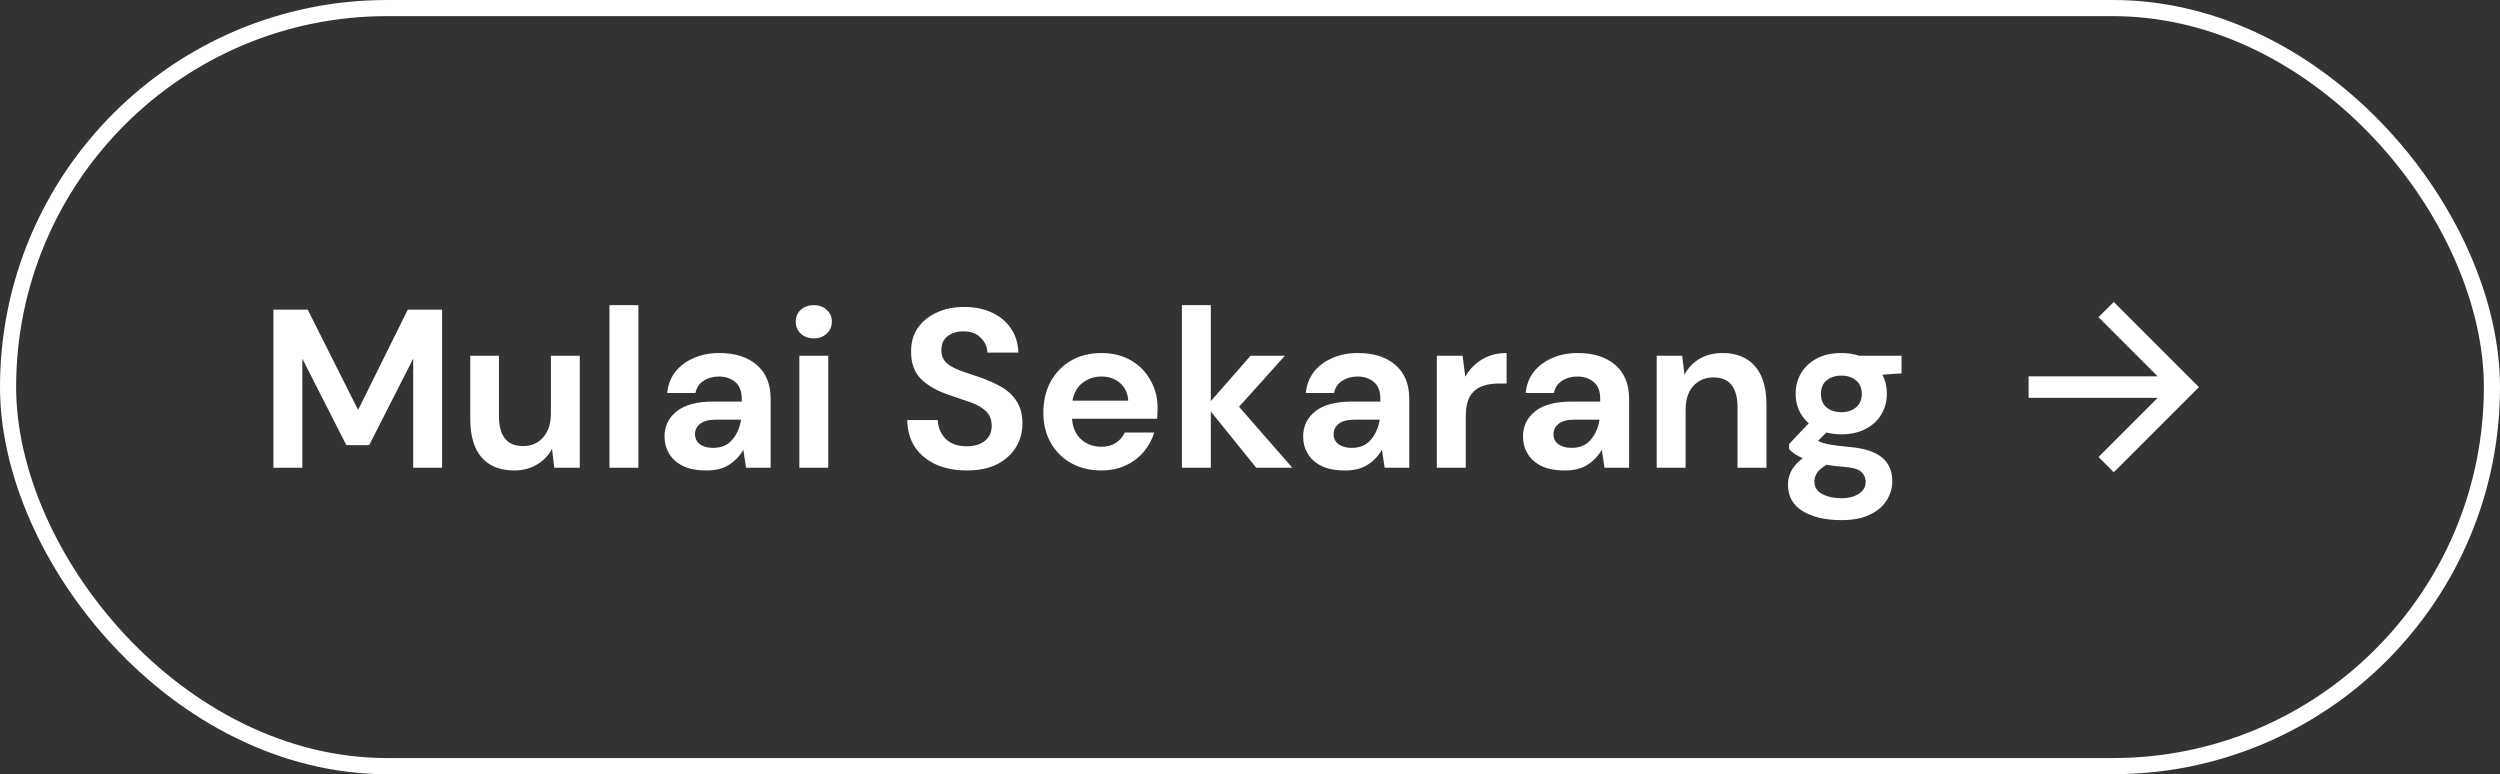 <svg width="155" height="48" viewBox="0 0 155 48" fill="none" xmlns="http://www.w3.org/2000/svg">
<rect x="0" y="0" width="155" height="48" fill="#333333" stroke="none"/>
<path d="M16.952 29V19.2H19.08L22.202 25.416L25.282 19.2H27.41V29H25.618V22.238L22.888 27.6H21.474L18.744 22.238V29H16.952ZM31.873 29.168C31.005 29.168 30.333 28.897 29.857 28.356C29.391 27.815 29.157 27.021 29.157 25.976V22.056H30.935V25.808C30.935 26.405 31.057 26.863 31.299 27.18C31.542 27.497 31.925 27.656 32.447 27.656C32.942 27.656 33.348 27.479 33.665 27.124C33.992 26.769 34.155 26.275 34.155 25.64V22.056H35.947V29H34.365L34.225 27.824C34.011 28.235 33.698 28.561 33.287 28.804C32.886 29.047 32.415 29.168 31.873 29.168ZM37.787 29V18.92H39.579V29H37.787ZM43.804 29.168C43.207 29.168 42.717 29.075 42.334 28.888C41.951 28.692 41.667 28.435 41.48 28.118C41.293 27.801 41.2 27.451 41.2 27.068C41.2 26.424 41.452 25.901 41.956 25.5C42.46 25.099 43.216 24.898 44.224 24.898H45.988V24.73C45.988 24.254 45.853 23.904 45.582 23.68C45.311 23.456 44.975 23.344 44.574 23.344C44.21 23.344 43.893 23.433 43.622 23.61C43.351 23.778 43.183 24.03 43.118 24.366H41.368C41.415 23.862 41.583 23.423 41.872 23.05C42.171 22.677 42.553 22.392 43.02 22.196C43.487 21.991 44.009 21.888 44.588 21.888C45.577 21.888 46.357 22.135 46.926 22.63C47.495 23.125 47.78 23.825 47.78 24.73V29H46.254L46.086 27.88C45.881 28.253 45.591 28.561 45.218 28.804C44.854 29.047 44.383 29.168 43.804 29.168ZM44.21 27.768C44.723 27.768 45.12 27.6 45.4 27.264C45.689 26.928 45.871 26.513 45.946 26.018H44.42C43.944 26.018 43.603 26.107 43.398 26.284C43.193 26.452 43.09 26.662 43.09 26.914C43.09 27.185 43.193 27.395 43.398 27.544C43.603 27.693 43.874 27.768 44.21 27.768ZM50.456 20.978C50.129 20.978 49.859 20.88 49.644 20.684C49.439 20.488 49.336 20.241 49.336 19.942C49.336 19.643 49.439 19.401 49.644 19.214C49.859 19.018 50.129 18.92 50.456 18.92C50.783 18.92 51.049 19.018 51.254 19.214C51.469 19.401 51.576 19.643 51.576 19.942C51.576 20.241 51.469 20.488 51.254 20.684C51.049 20.88 50.783 20.978 50.456 20.978ZM49.56 29V22.056H51.352V29H49.56ZM59.946 29.168C59.228 29.168 58.593 29.047 58.042 28.804C57.492 28.552 57.058 28.197 56.74 27.74C56.423 27.273 56.26 26.709 56.25 26.046H58.14C58.159 26.503 58.322 26.891 58.63 27.208C58.948 27.516 59.382 27.67 59.932 27.67C60.408 27.67 60.786 27.558 61.066 27.334C61.346 27.101 61.486 26.793 61.486 26.41C61.486 26.009 61.36 25.696 61.108 25.472C60.866 25.248 60.539 25.066 60.128 24.926C59.718 24.786 59.279 24.637 58.812 24.478C58.056 24.217 57.478 23.881 57.076 23.47C56.684 23.059 56.488 22.513 56.488 21.832C56.479 21.253 56.614 20.759 56.894 20.348C57.184 19.928 57.576 19.606 58.07 19.382C58.565 19.149 59.134 19.032 59.778 19.032C60.432 19.032 61.006 19.149 61.5 19.382C62.004 19.615 62.396 19.942 62.676 20.362C62.966 20.782 63.12 21.281 63.138 21.86H61.22C61.211 21.515 61.076 21.211 60.814 20.95C60.562 20.679 60.208 20.544 59.75 20.544C59.358 20.535 59.027 20.633 58.756 20.838C58.495 21.034 58.364 21.323 58.364 21.706C58.364 22.033 58.467 22.294 58.672 22.49C58.878 22.677 59.158 22.835 59.512 22.966C59.867 23.097 60.273 23.237 60.73 23.386C61.216 23.554 61.659 23.75 62.06 23.974C62.462 24.198 62.784 24.497 63.026 24.87C63.269 25.234 63.39 25.705 63.39 26.284C63.39 26.797 63.26 27.273 62.998 27.712C62.737 28.151 62.35 28.505 61.836 28.776C61.323 29.037 60.693 29.168 59.946 29.168ZM68.286 29.168C67.586 29.168 66.965 29.019 66.424 28.72C65.883 28.421 65.458 28.001 65.15 27.46C64.842 26.919 64.688 26.293 64.688 25.584C64.688 24.865 64.837 24.226 65.136 23.666C65.444 23.106 65.864 22.672 66.396 22.364C66.937 22.047 67.572 21.888 68.3 21.888C68.981 21.888 69.583 22.037 70.106 22.336C70.629 22.635 71.035 23.045 71.324 23.568C71.623 24.081 71.772 24.655 71.772 25.29C71.772 25.393 71.767 25.5 71.758 25.612C71.758 25.724 71.753 25.841 71.744 25.962H66.466C66.503 26.503 66.69 26.928 67.026 27.236C67.371 27.544 67.787 27.698 68.272 27.698C68.636 27.698 68.939 27.619 69.182 27.46C69.434 27.292 69.621 27.077 69.742 26.816H71.562C71.431 27.255 71.212 27.656 70.904 28.02C70.605 28.375 70.232 28.655 69.784 28.86C69.345 29.065 68.846 29.168 68.286 29.168ZM68.3 23.344C67.861 23.344 67.474 23.47 67.138 23.722C66.802 23.965 66.587 24.338 66.494 24.842H69.952C69.924 24.385 69.756 24.021 69.448 23.75C69.14 23.479 68.757 23.344 68.3 23.344ZM73.279 29V18.92H75.071V24.87L77.535 22.056H79.663L76.821 25.22L80.125 29H77.885L75.071 25.514V29H73.279ZM83.398 29.168C82.8 29.168 82.31 29.075 81.928 28.888C81.545 28.692 81.26 28.435 81.074 28.118C80.887 27.801 80.794 27.451 80.794 27.068C80.794 26.424 81.046 25.901 81.55 25.5C82.054 25.099 82.81 24.898 83.818 24.898H85.582V24.73C85.582 24.254 85.446 23.904 85.176 23.68C84.905 23.456 84.569 23.344 84.168 23.344C83.804 23.344 83.486 23.433 83.216 23.61C82.945 23.778 82.777 24.03 82.712 24.366H80.962C81.008 23.862 81.176 23.423 81.466 23.05C81.764 22.677 82.147 22.392 82.614 22.196C83.08 21.991 83.603 21.888 84.182 21.888C85.171 21.888 85.95 22.135 86.52 22.63C87.089 23.125 87.374 23.825 87.374 24.73V29H85.848L85.68 27.88C85.474 28.253 85.185 28.561 84.812 28.804C84.448 29.047 83.976 29.168 83.398 29.168ZM83.804 27.768C84.317 27.768 84.714 27.6 84.994 27.264C85.283 26.928 85.465 26.513 85.54 26.018H84.014C83.538 26.018 83.197 26.107 82.992 26.284C82.786 26.452 82.684 26.662 82.684 26.914C82.684 27.185 82.786 27.395 82.992 27.544C83.197 27.693 83.468 27.768 83.804 27.768ZM89.084 29V22.056H90.68L90.848 23.358C91.1 22.91 91.441 22.555 91.87 22.294C92.308 22.023 92.822 21.888 93.41 21.888V23.778H92.906C92.514 23.778 92.164 23.839 91.856 23.96C91.548 24.081 91.305 24.291 91.128 24.59C90.96 24.889 90.876 25.304 90.876 25.836V29H89.084ZM97.029 29.168C96.431 29.168 95.941 29.075 95.559 28.888C95.176 28.692 94.891 28.435 94.705 28.118C94.518 27.801 94.425 27.451 94.425 27.068C94.425 26.424 94.677 25.901 95.181 25.5C95.685 25.099 96.441 24.898 97.449 24.898H99.213V24.73C99.213 24.254 99.077 23.904 98.807 23.68C98.536 23.456 98.2 23.344 97.799 23.344C97.435 23.344 97.117 23.433 96.847 23.61C96.576 23.778 96.408 24.03 96.343 24.366H94.593C94.639 23.862 94.807 23.423 95.097 23.05C95.395 22.677 95.778 22.392 96.245 22.196C96.711 21.991 97.234 21.888 97.813 21.888C98.802 21.888 99.581 22.135 100.151 22.63C100.72 23.125 101.005 23.825 101.005 24.73V29H99.479L99.311 27.88C99.105 28.253 98.816 28.561 98.443 28.804C98.079 29.047 97.607 29.168 97.029 29.168ZM97.435 27.768C97.948 27.768 98.345 27.6 98.625 27.264C98.914 26.928 99.096 26.513 99.171 26.018H97.645C97.169 26.018 96.828 26.107 96.623 26.284C96.417 26.452 96.315 26.662 96.315 26.914C96.315 27.185 96.417 27.395 96.623 27.544C96.828 27.693 97.099 27.768 97.435 27.768ZM102.715 29V22.056H104.297L104.437 23.232C104.651 22.821 104.959 22.495 105.361 22.252C105.771 22.009 106.252 21.888 106.803 21.888C107.661 21.888 108.329 22.159 108.805 22.7C109.281 23.241 109.519 24.035 109.519 25.08V29H107.727V25.248C107.727 24.651 107.605 24.193 107.363 23.876C107.12 23.559 106.742 23.4 106.229 23.4C105.725 23.4 105.309 23.577 104.983 23.932C104.665 24.287 104.507 24.781 104.507 25.416V29H102.715ZM114.172 26.928C113.836 26.928 113.524 26.891 113.234 26.816L112.716 27.334C112.875 27.418 113.09 27.488 113.36 27.544C113.631 27.6 114.07 27.656 114.676 27.712C115.6 27.796 116.272 28.015 116.692 28.37C117.112 28.725 117.322 29.215 117.322 29.84C117.322 30.251 117.21 30.638 116.986 31.002C116.762 31.375 116.417 31.674 115.95 31.898C115.484 32.131 114.886 32.248 114.158 32.248C113.169 32.248 112.371 32.061 111.764 31.688C111.158 31.324 110.854 30.773 110.854 30.036C110.854 29.411 111.158 28.869 111.764 28.412C111.578 28.328 111.414 28.239 111.274 28.146C111.144 28.053 111.027 27.955 110.924 27.852V27.53L112.142 26.242C111.601 25.766 111.33 25.155 111.33 24.408C111.33 23.941 111.442 23.517 111.666 23.134C111.9 22.751 112.226 22.448 112.646 22.224C113.066 22 113.575 21.888 114.172 21.888C114.564 21.888 114.928 21.944 115.264 22.056H117.896V23.148L116.706 23.232C116.893 23.587 116.986 23.979 116.986 24.408C116.986 24.875 116.874 25.299 116.65 25.682C116.426 26.065 116.1 26.368 115.67 26.592C115.25 26.816 114.751 26.928 114.172 26.928ZM114.172 25.556C114.536 25.556 114.835 25.458 115.068 25.262C115.311 25.066 115.432 24.786 115.432 24.422C115.432 24.058 115.311 23.778 115.068 23.582C114.835 23.386 114.536 23.288 114.172 23.288C113.79 23.288 113.482 23.386 113.248 23.582C113.015 23.778 112.898 24.058 112.898 24.422C112.898 24.786 113.015 25.066 113.248 25.262C113.482 25.458 113.79 25.556 114.172 25.556ZM112.492 29.854C112.492 30.199 112.651 30.456 112.968 30.624C113.295 30.801 113.692 30.89 114.158 30.89C114.606 30.89 114.97 30.797 115.25 30.61C115.53 30.433 115.67 30.19 115.67 29.882C115.67 29.63 115.577 29.42 115.39 29.252C115.213 29.084 114.854 28.981 114.312 28.944C113.93 28.916 113.575 28.874 113.248 28.818C112.978 28.967 112.782 29.131 112.66 29.308C112.548 29.485 112.492 29.667 112.492 29.854Z" fill="white"/>
<path d="M125.773 23.333V24.667H133.773L130.107 28.333L131.053 29.28L136.333 24L131.053 18.72L130.107 19.667L133.773 23.333H125.773Z" fill="white"/>
<rect x="0.5" y="0.5" width="154" height="47" rx="23.5" stroke="white"/>
</svg>
